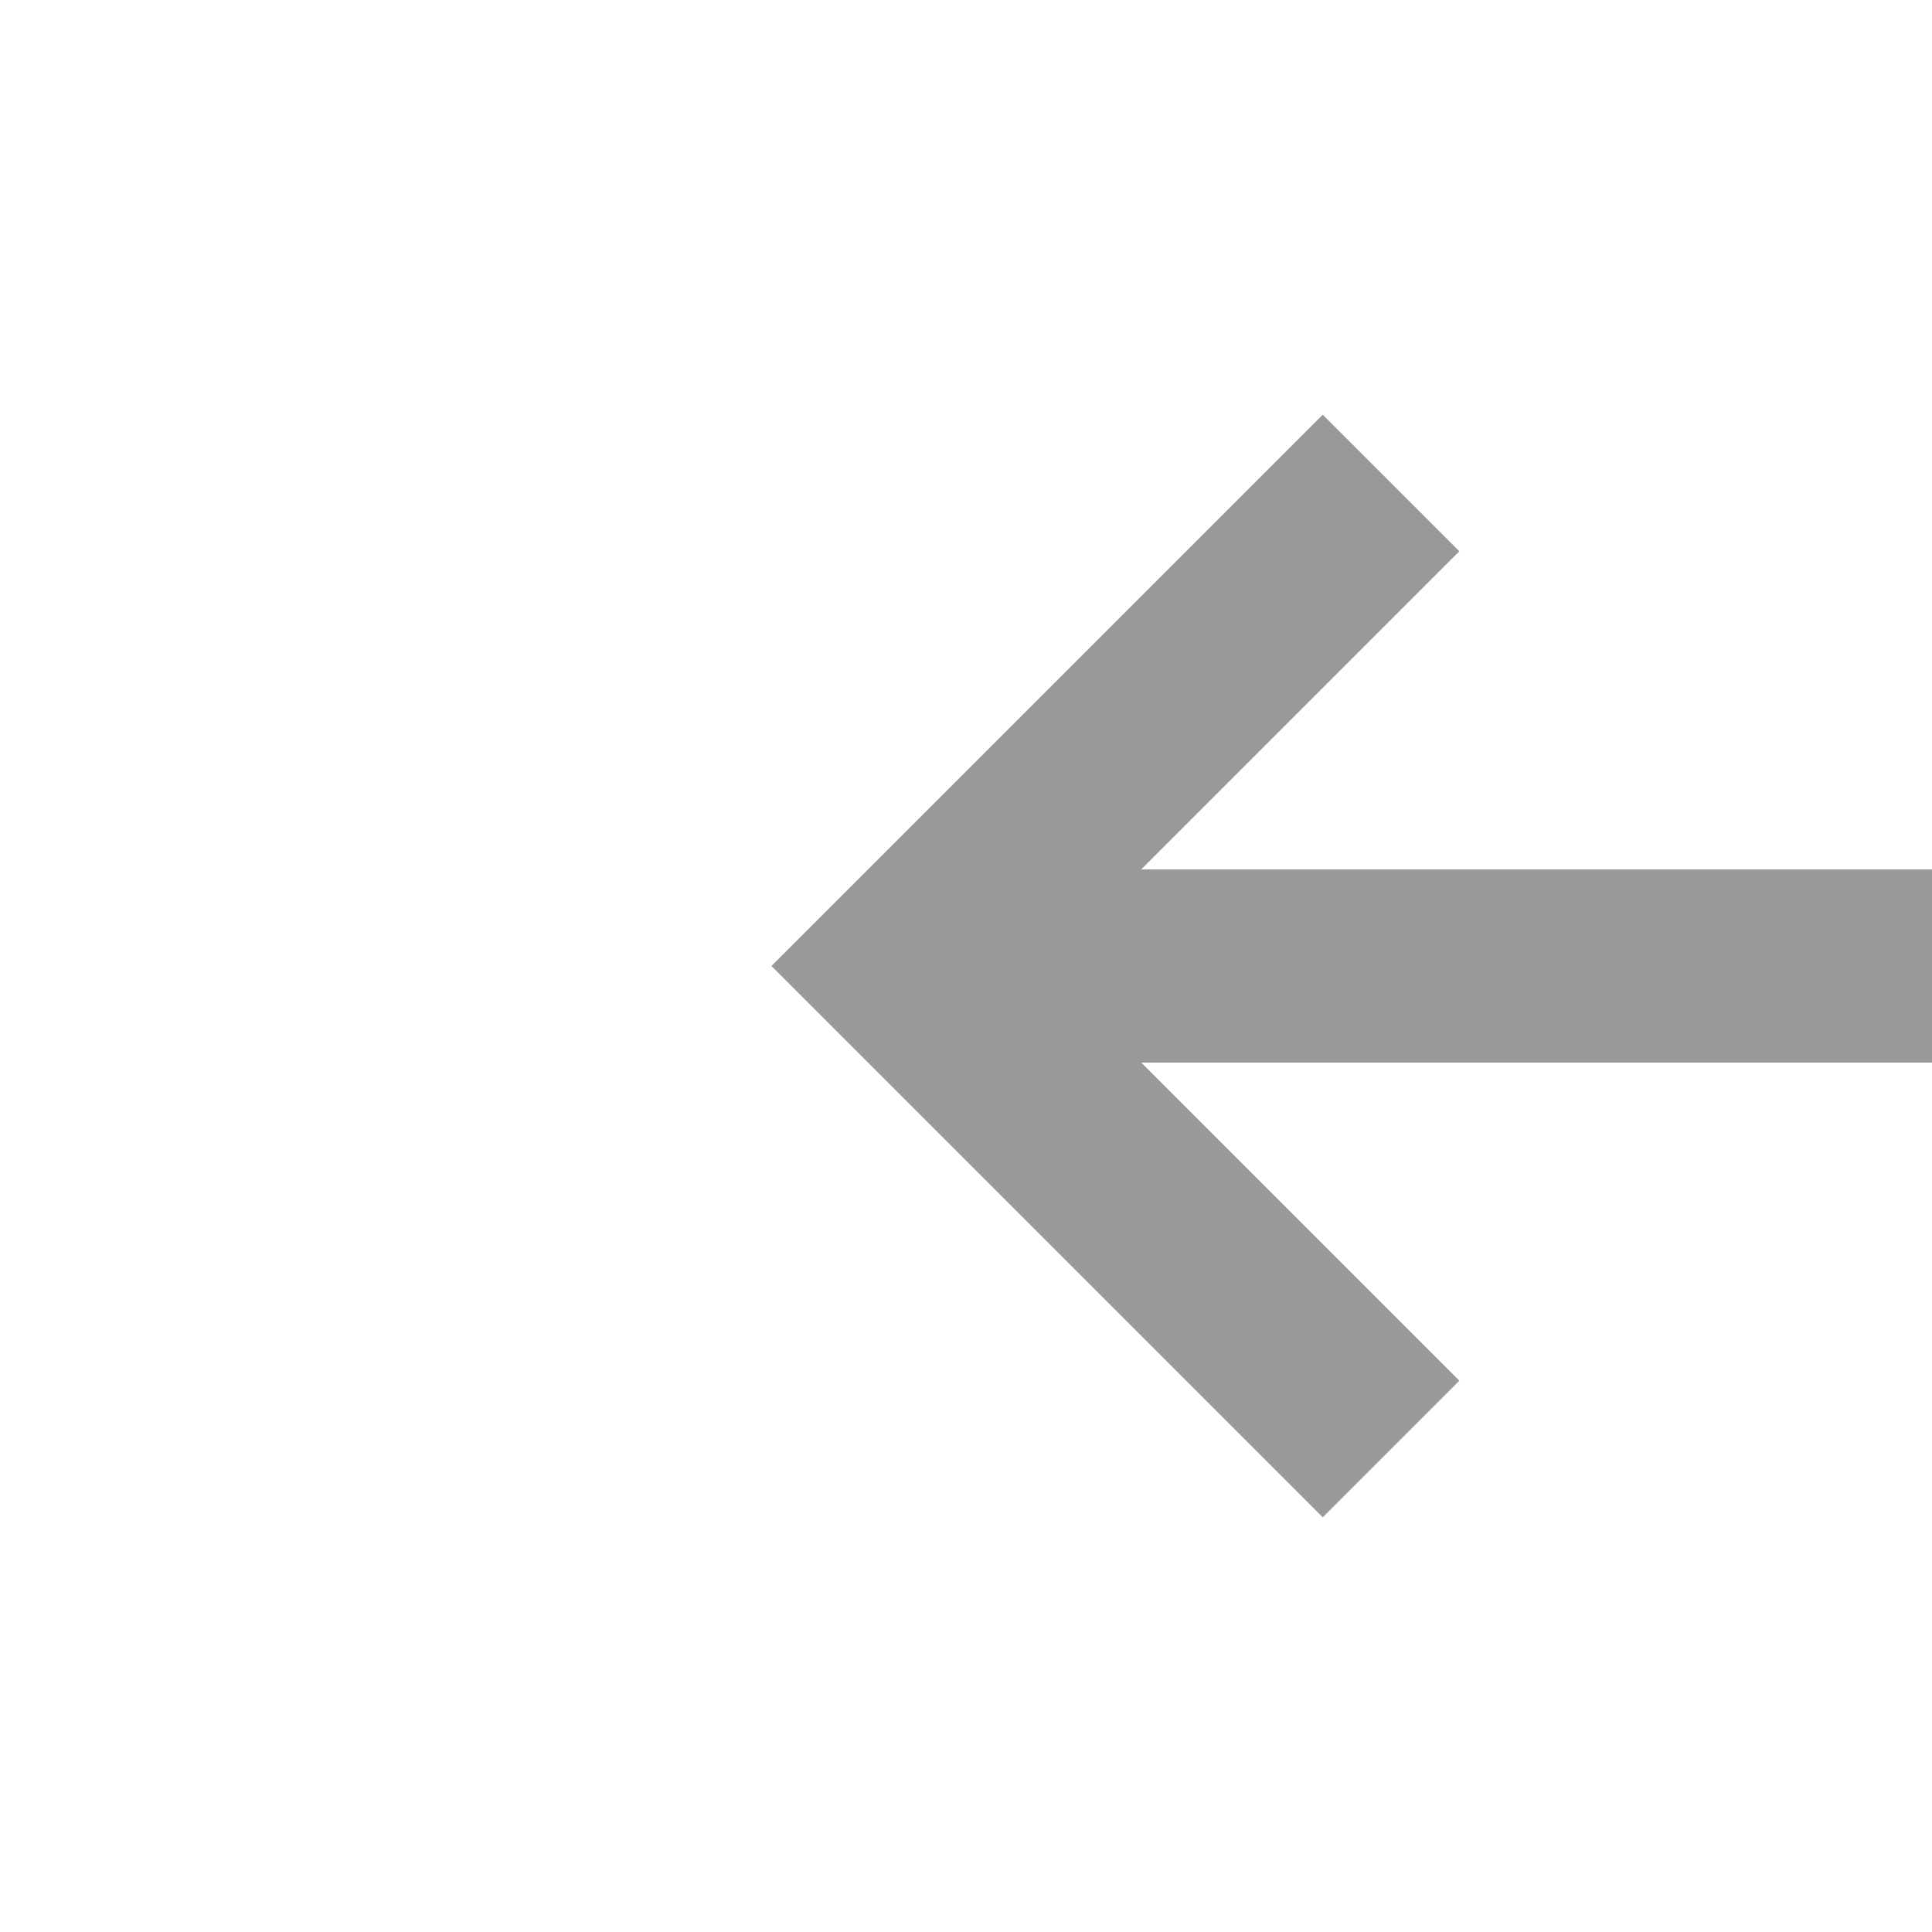 ﻿<?xml version="1.0" encoding="utf-8"?>
<svg version="1.1" xmlns:xlink="http://www.w3.org/1999/xlink" width="20px" height="20px" preserveAspectRatio="xMinYMid meet" viewBox="4150 7334  20 18" xmlns="http://www.w3.org/2000/svg">
  <path d="M 4362 7343  L 4160 7343  " stroke-width="2" stroke="#999999" fill="none" />
  <path d="M 4165.107 7347.293  L 4160.814 7343  L 4165.107 7338.707  L 4163.693 7337.293  L 4158.693 7342.293  L 4157.986 7343  L 4158.693 7343.707  L 4163.693 7348.707  L 4165.107 7347.293  Z " fill-rule="nonzero" fill="#999999" stroke="none" />
</svg>